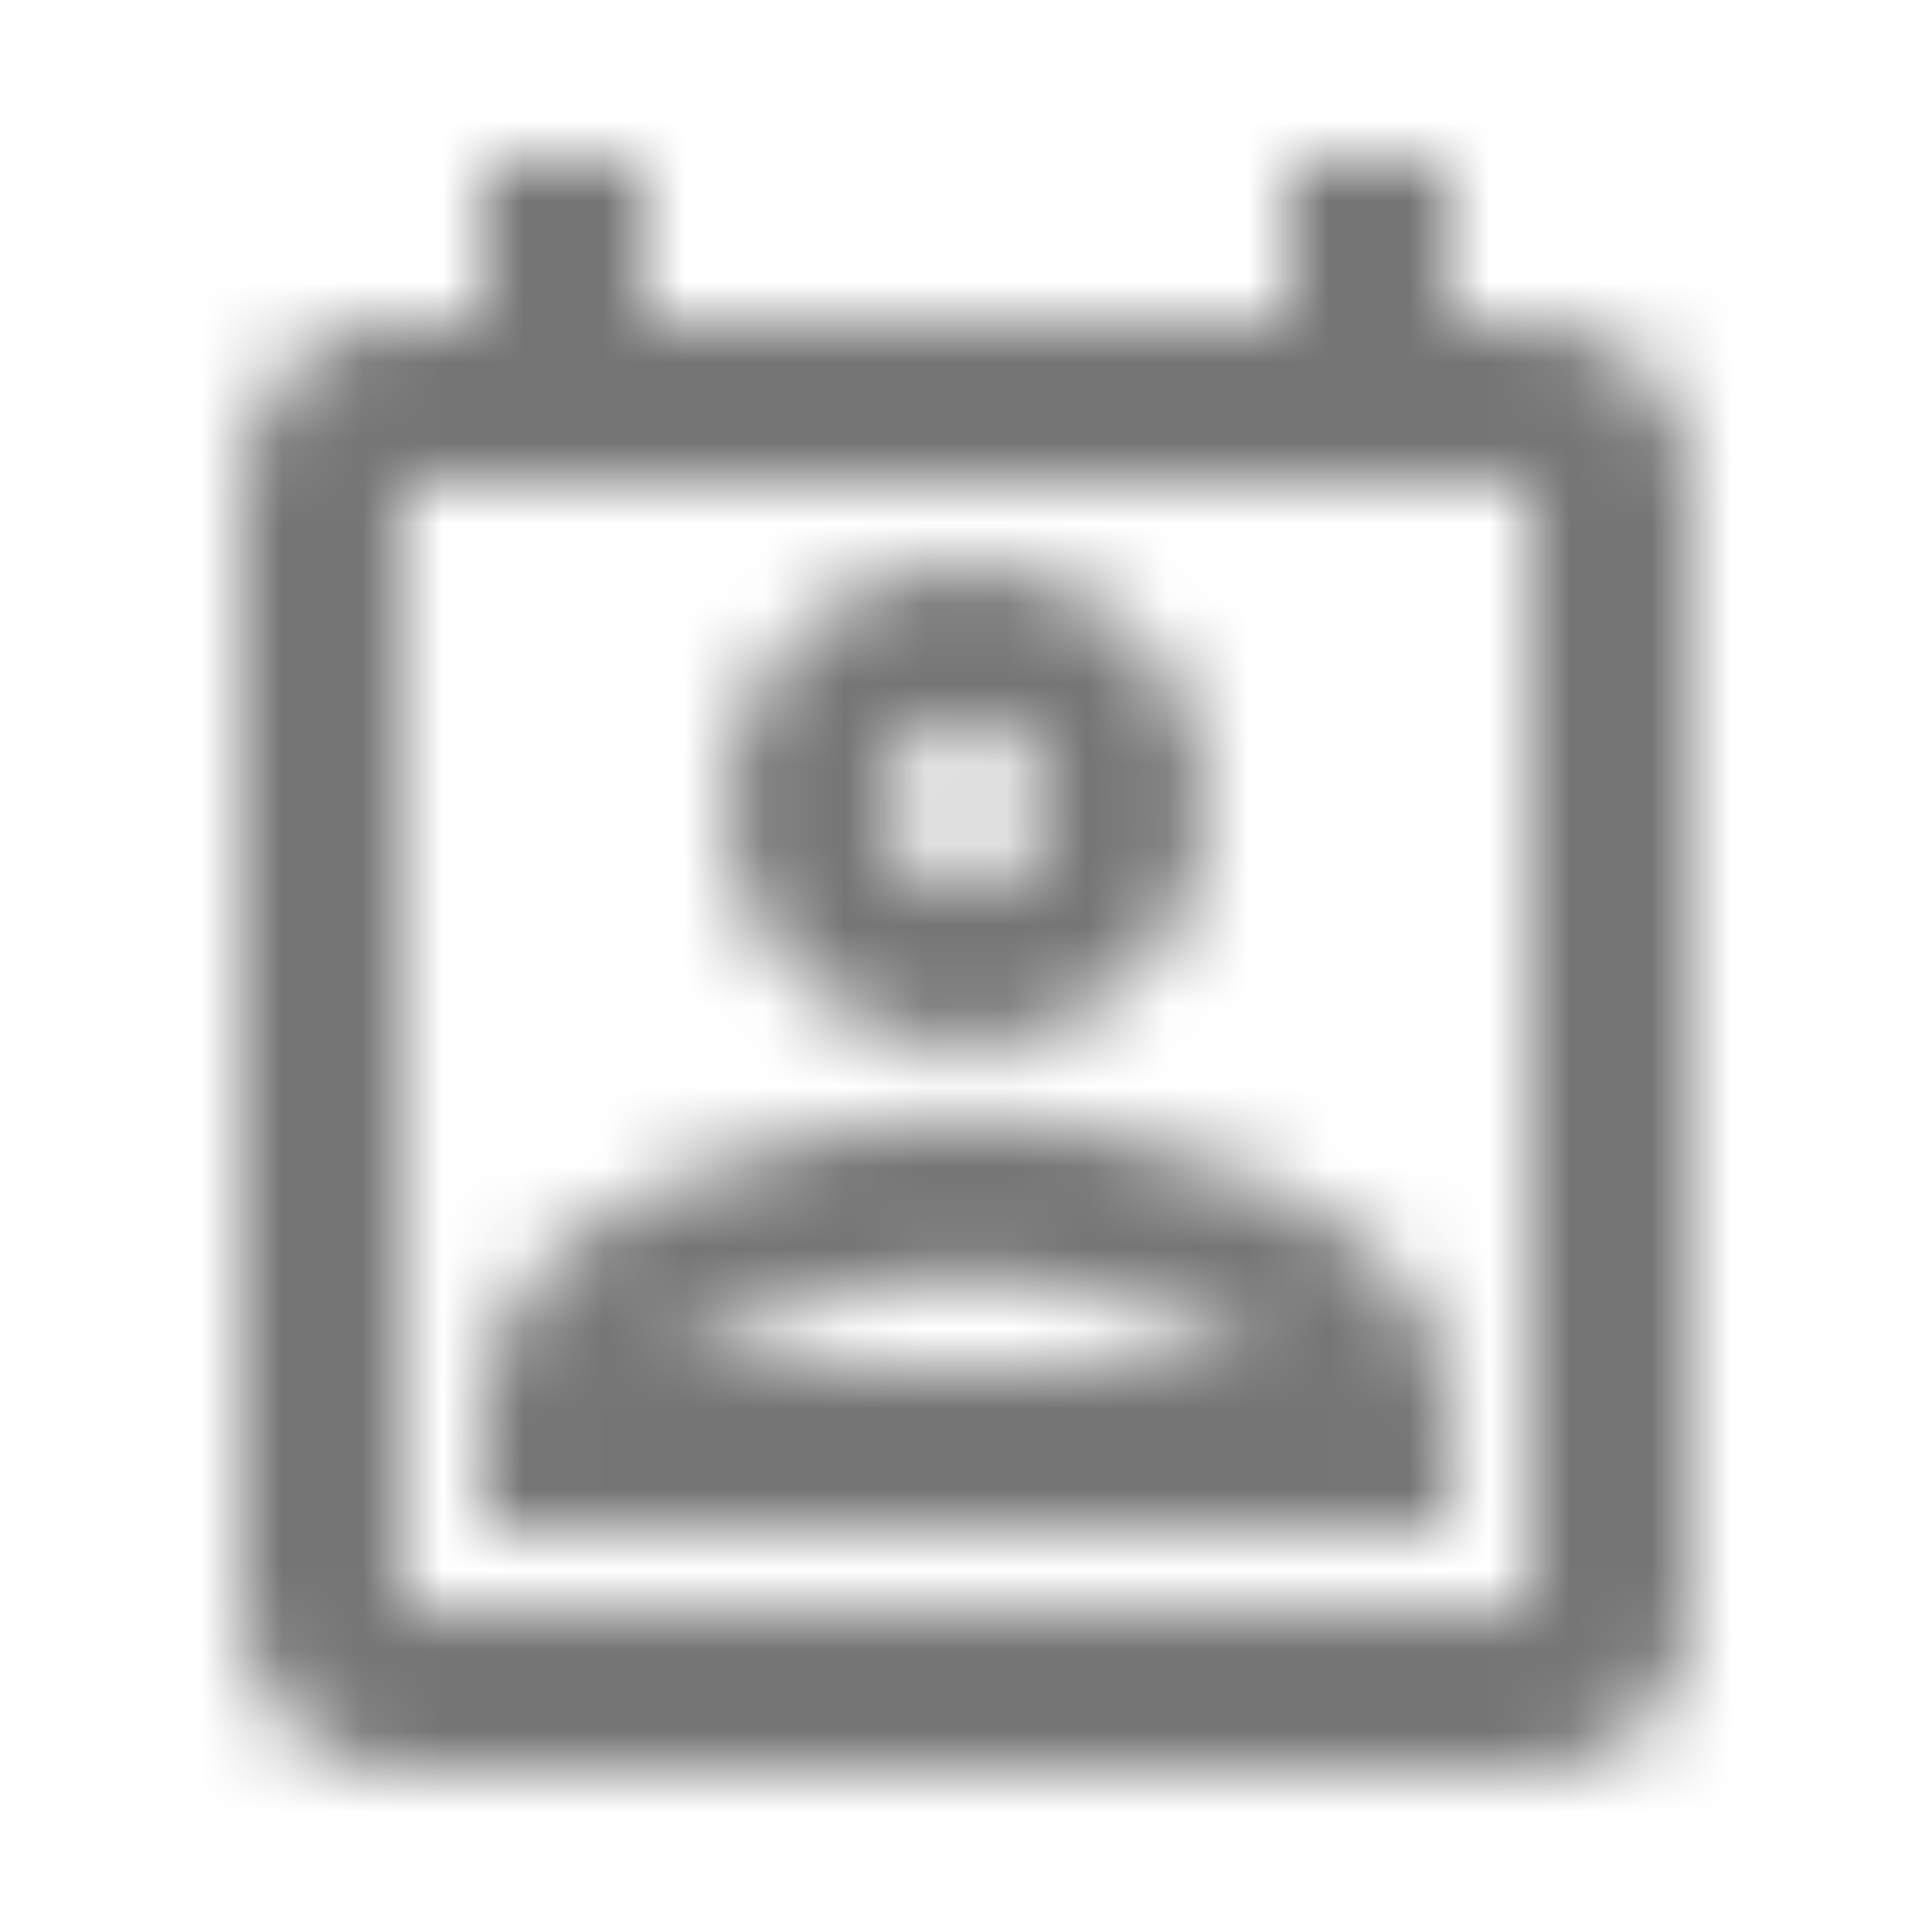 <?xml version="1.0" encoding="UTF-8"?>
<svg width="24px" height="24px" viewBox="0 0 24 24" version="1.1" xmlns="http://www.w3.org/2000/svg" xmlns:xlink="http://www.w3.org/1999/xlink">
    <!-- Generator: Sketch 50 (54983) - http://www.bohemiancoding.com/sketch -->
    <title>icon/action/perm_contact_calendar_24px_outlined</title>
    <desc>Created with Sketch.</desc>
    <defs>
        <path d="M20.84,5.22 C20.79,5.1 20.73,4.99 20.66,4.88 C20.52,4.67 20.33,4.48 20.12,4.34 C20.01,4.27 19.9,4.21 19.78,4.16 C19.54,4.06 19.28,4 19,4 L18,4 L18,2 L16,2 L16,4 L8,4 L8,2 L6,2 L6,4 L5,4 C4.58,4 4.2,4.13 3.88,4.34 C3.67,4.48 3.48,4.67 3.34,4.88 C3.27,4.99 3.21,5.1 3.16,5.22 C3.06,5.46 3,5.72 3,6 L3,20 C3,21.1 3.89,22 5,22 L19,22 C19.28,22 19.54,21.94 19.78,21.84 C19.9,21.79 20.01,21.73 20.12,21.66 C20.33,21.52 20.52,21.33 20.66,21.12 C20.87,20.8 21,20.41 21,20 L21,6 C21,5.72 20.94,5.46 20.84,5.22 Z M5,20 L5,6 L19,6 L19,20 L5,20 Z M12,13.88 C9.97,13.88 6,14.96 6,17.46 L6,19 L18,19 L18,17.47 C18,14.96 14.03,13.88 12,13.88 Z M8.31,17 C9,16.44 10.69,15.88 12,15.88 C13.31,15.88 15.01,16.44 15.69,17 L8.31,17 Z M12,13 C13.65,13 15,11.65 15,10 C15,8.35 13.65,7 12,7 C10.35,7 9,8.35 9,10 C9,11.65 10.35,13 12,13 Z M12,9 C12.55,9 13,9.45 13,10 C13,10.55 12.55,11 12,11 C11.45,11 11,10.55 11,10 C11,9.45 11.45,9 12,9 Z" id="path-1"></path>
    </defs>
    <g id="icon/action/perm_contact_calendar_24px" stroke="none" stroke-width="1" fill="none" fill-rule="evenodd">
        <mask id="mask-2" fill="white">
            <use xlink:href="#path-1"></use>
        </mask>
        <g fill-rule="nonzero"></g>
        <g id="✱-/-Color-/-Icons-/-Black-/-Inactive" mask="url(#mask-2)" fill="#000000" fill-opacity="0.54">
            <rect id="Rectangle" x="0" y="0" width="24" height="24"></rect>
        </g>
    </g>
</svg>